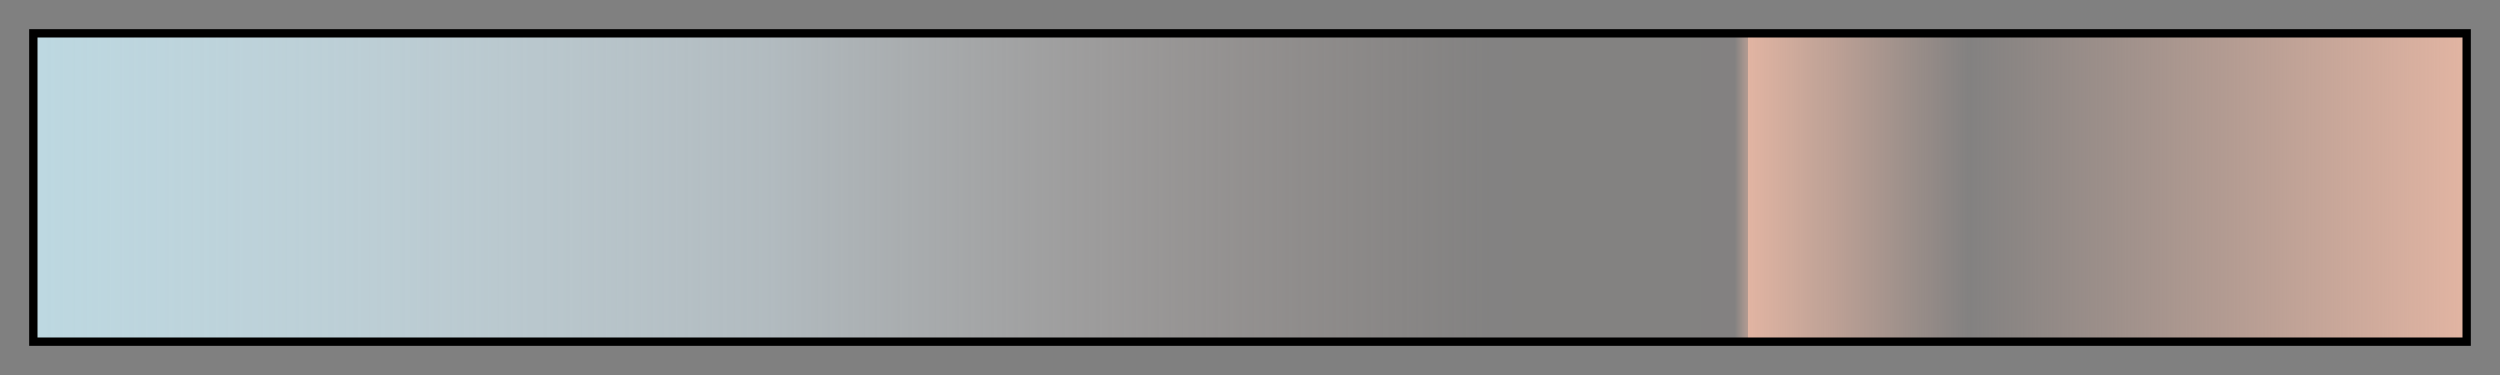 <?xml version="1.0" encoding="UTF-8"?>
<svg xmlns="http://www.w3.org/2000/svg" version="1.1" width="300px" height="45px" viewBox="0 0 300 45">
  <rect x="0" y="0" width="300" height="45" fill="#808080" stroke="none"/>
  <g>
    <defs>
      <linearGradient id="koblenz-00" gradientUnits="objectBoundingBox" spreadMethod="pad" x1="0%" x2="100%" y1="0%" y2="0%">
        <stop offset="0.00%" stop-color="rgb(189, 216, 225)" stop-opacity="1"/>
        <stop offset="0.56%" stop-color="rgb(189, 216, 225)" stop-opacity="0.991"/>
        <stop offset="30.30%" stop-color="rgb(225, 243, 252)" stop-opacity="0.511"/>
        <stop offset="60.06%" stop-color="rgb(225, 196, 185)" stop-opacity="0.03"/>
        <stop offset="69.48%" stop-color="rgb(225, 182, 164)" stop-opacity="0.03"/>
        <stop offset="69.97%" stop-color="rgb(225, 181, 163)" stop-opacity="0.03"/>
        <stop offset="70.50%" stop-color="rgb(225, 180, 162)" stop-opacity="0.515"/>
        <stop offset="70.53%" stop-color="rgb(225, 180, 162)" stop-opacity="1"/>
        <stop offset="70.80%" stop-color="rgb(225, 180, 162)" stop-opacity="0.971"/>
        <stop offset="79.61%" stop-color="rgb(225, 180, 162)" stop-opacity="0.03"/>
        <stop offset="90.01%" stop-color="rgb(225, 180, 162)" stop-opacity="0.515"/>
        <stop offset="100.00%" stop-color="rgb(225, 180, 162)" stop-opacity="1"/>
      </linearGradient>
    </defs>
    <rect fill="url(#koblenz-00)" x="4" y="4" width="292" height="37" stroke="black" stroke-width="1"/>
  </g>
</svg>
